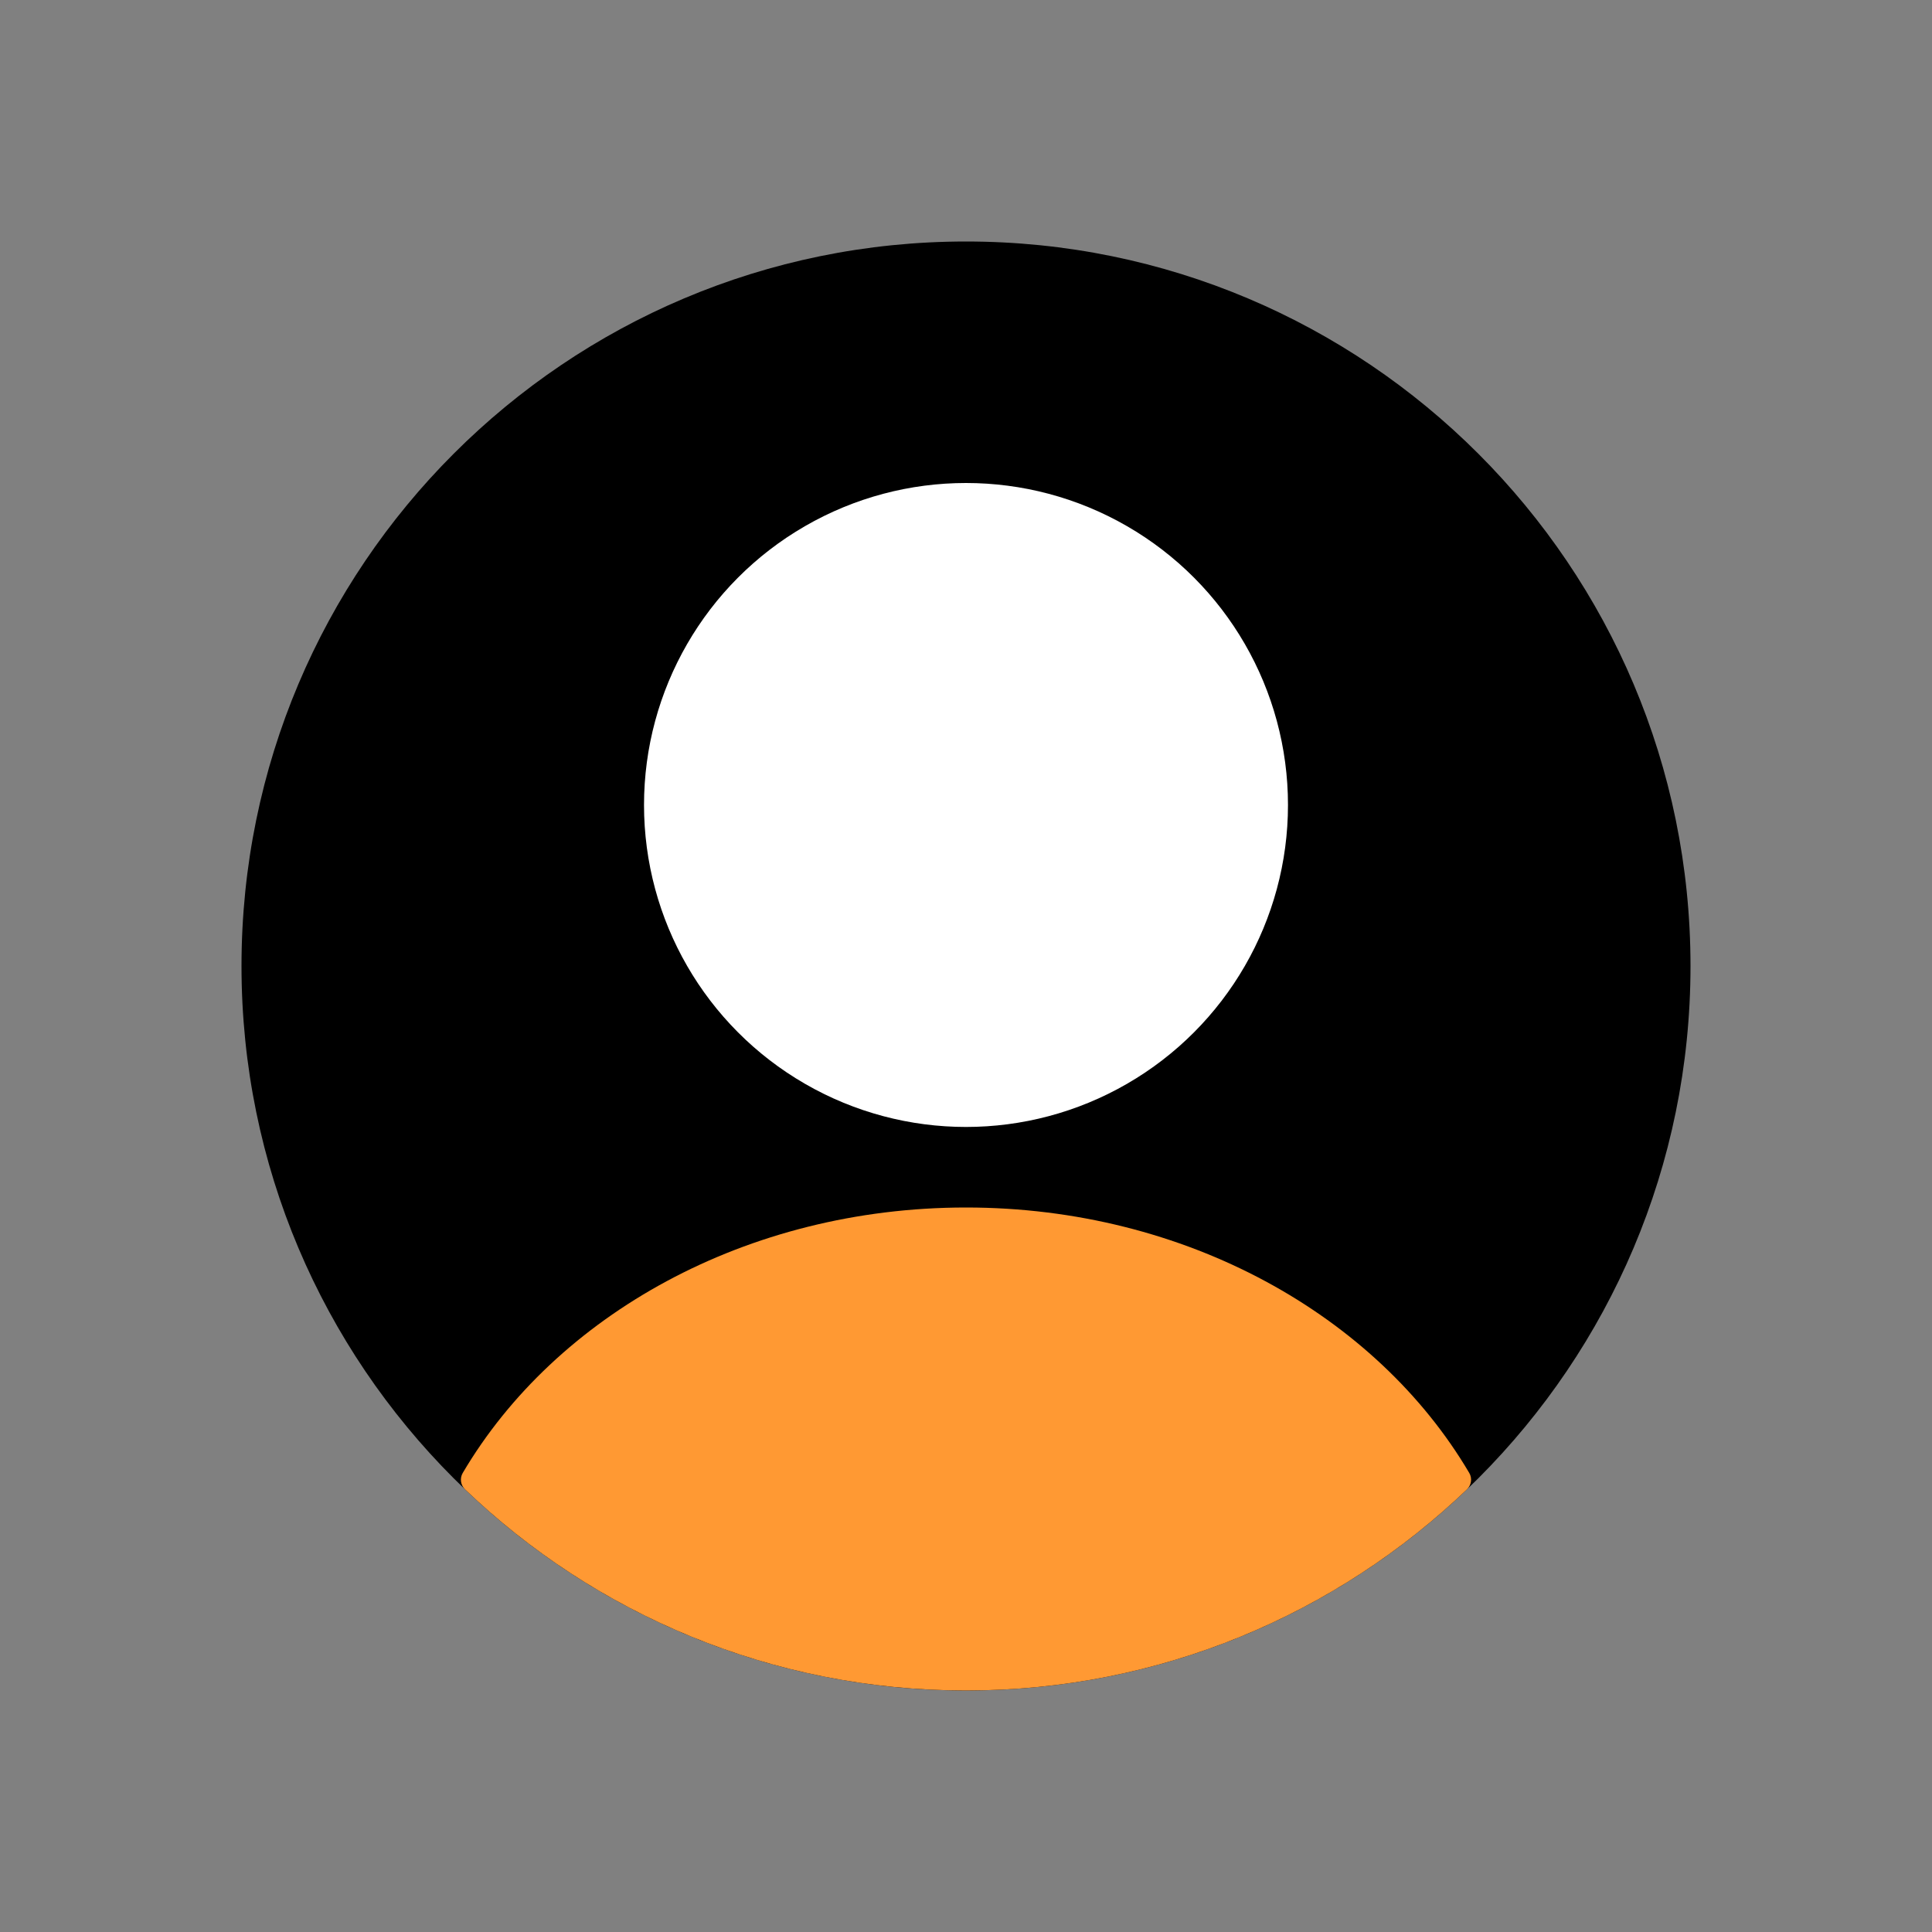<svg width="35" height="35" viewBox="0 0 35 35" fill="none" xmlns="http://www.w3.org/2000/svg">
<rect x="0" y="0" width="35" height="35" fill="#808080" stroke="none"/>
<path d="M4.375 17.5C4.375 10.251 10.251 4.375 17.5 4.375V4.375C24.749 4.375 30.625 10.251 30.625 17.5V17.5C30.625 24.749 24.749 30.625 17.5 30.625V30.625C10.251 30.625 4.375 24.749 4.375 17.5V17.5Z" fill="black"/>
<ellipse cx="17.5" cy="14.583" rx="5.833" ry="5.833" fill="white"/>
<path fill-rule="evenodd" clip-rule="evenodd" d="M26.617 26.684C26.674 26.781 26.656 26.904 26.575 26.982C24.218 29.239 21.021 30.625 17.5 30.625C13.979 30.625 10.782 29.239 8.425 26.982C8.344 26.904 8.326 26.781 8.383 26.684C10.065 23.831 13.516 21.875 17.5 21.875C21.484 21.875 24.935 23.831 26.617 26.684Z" fill="#FF9933"/>
</svg>
